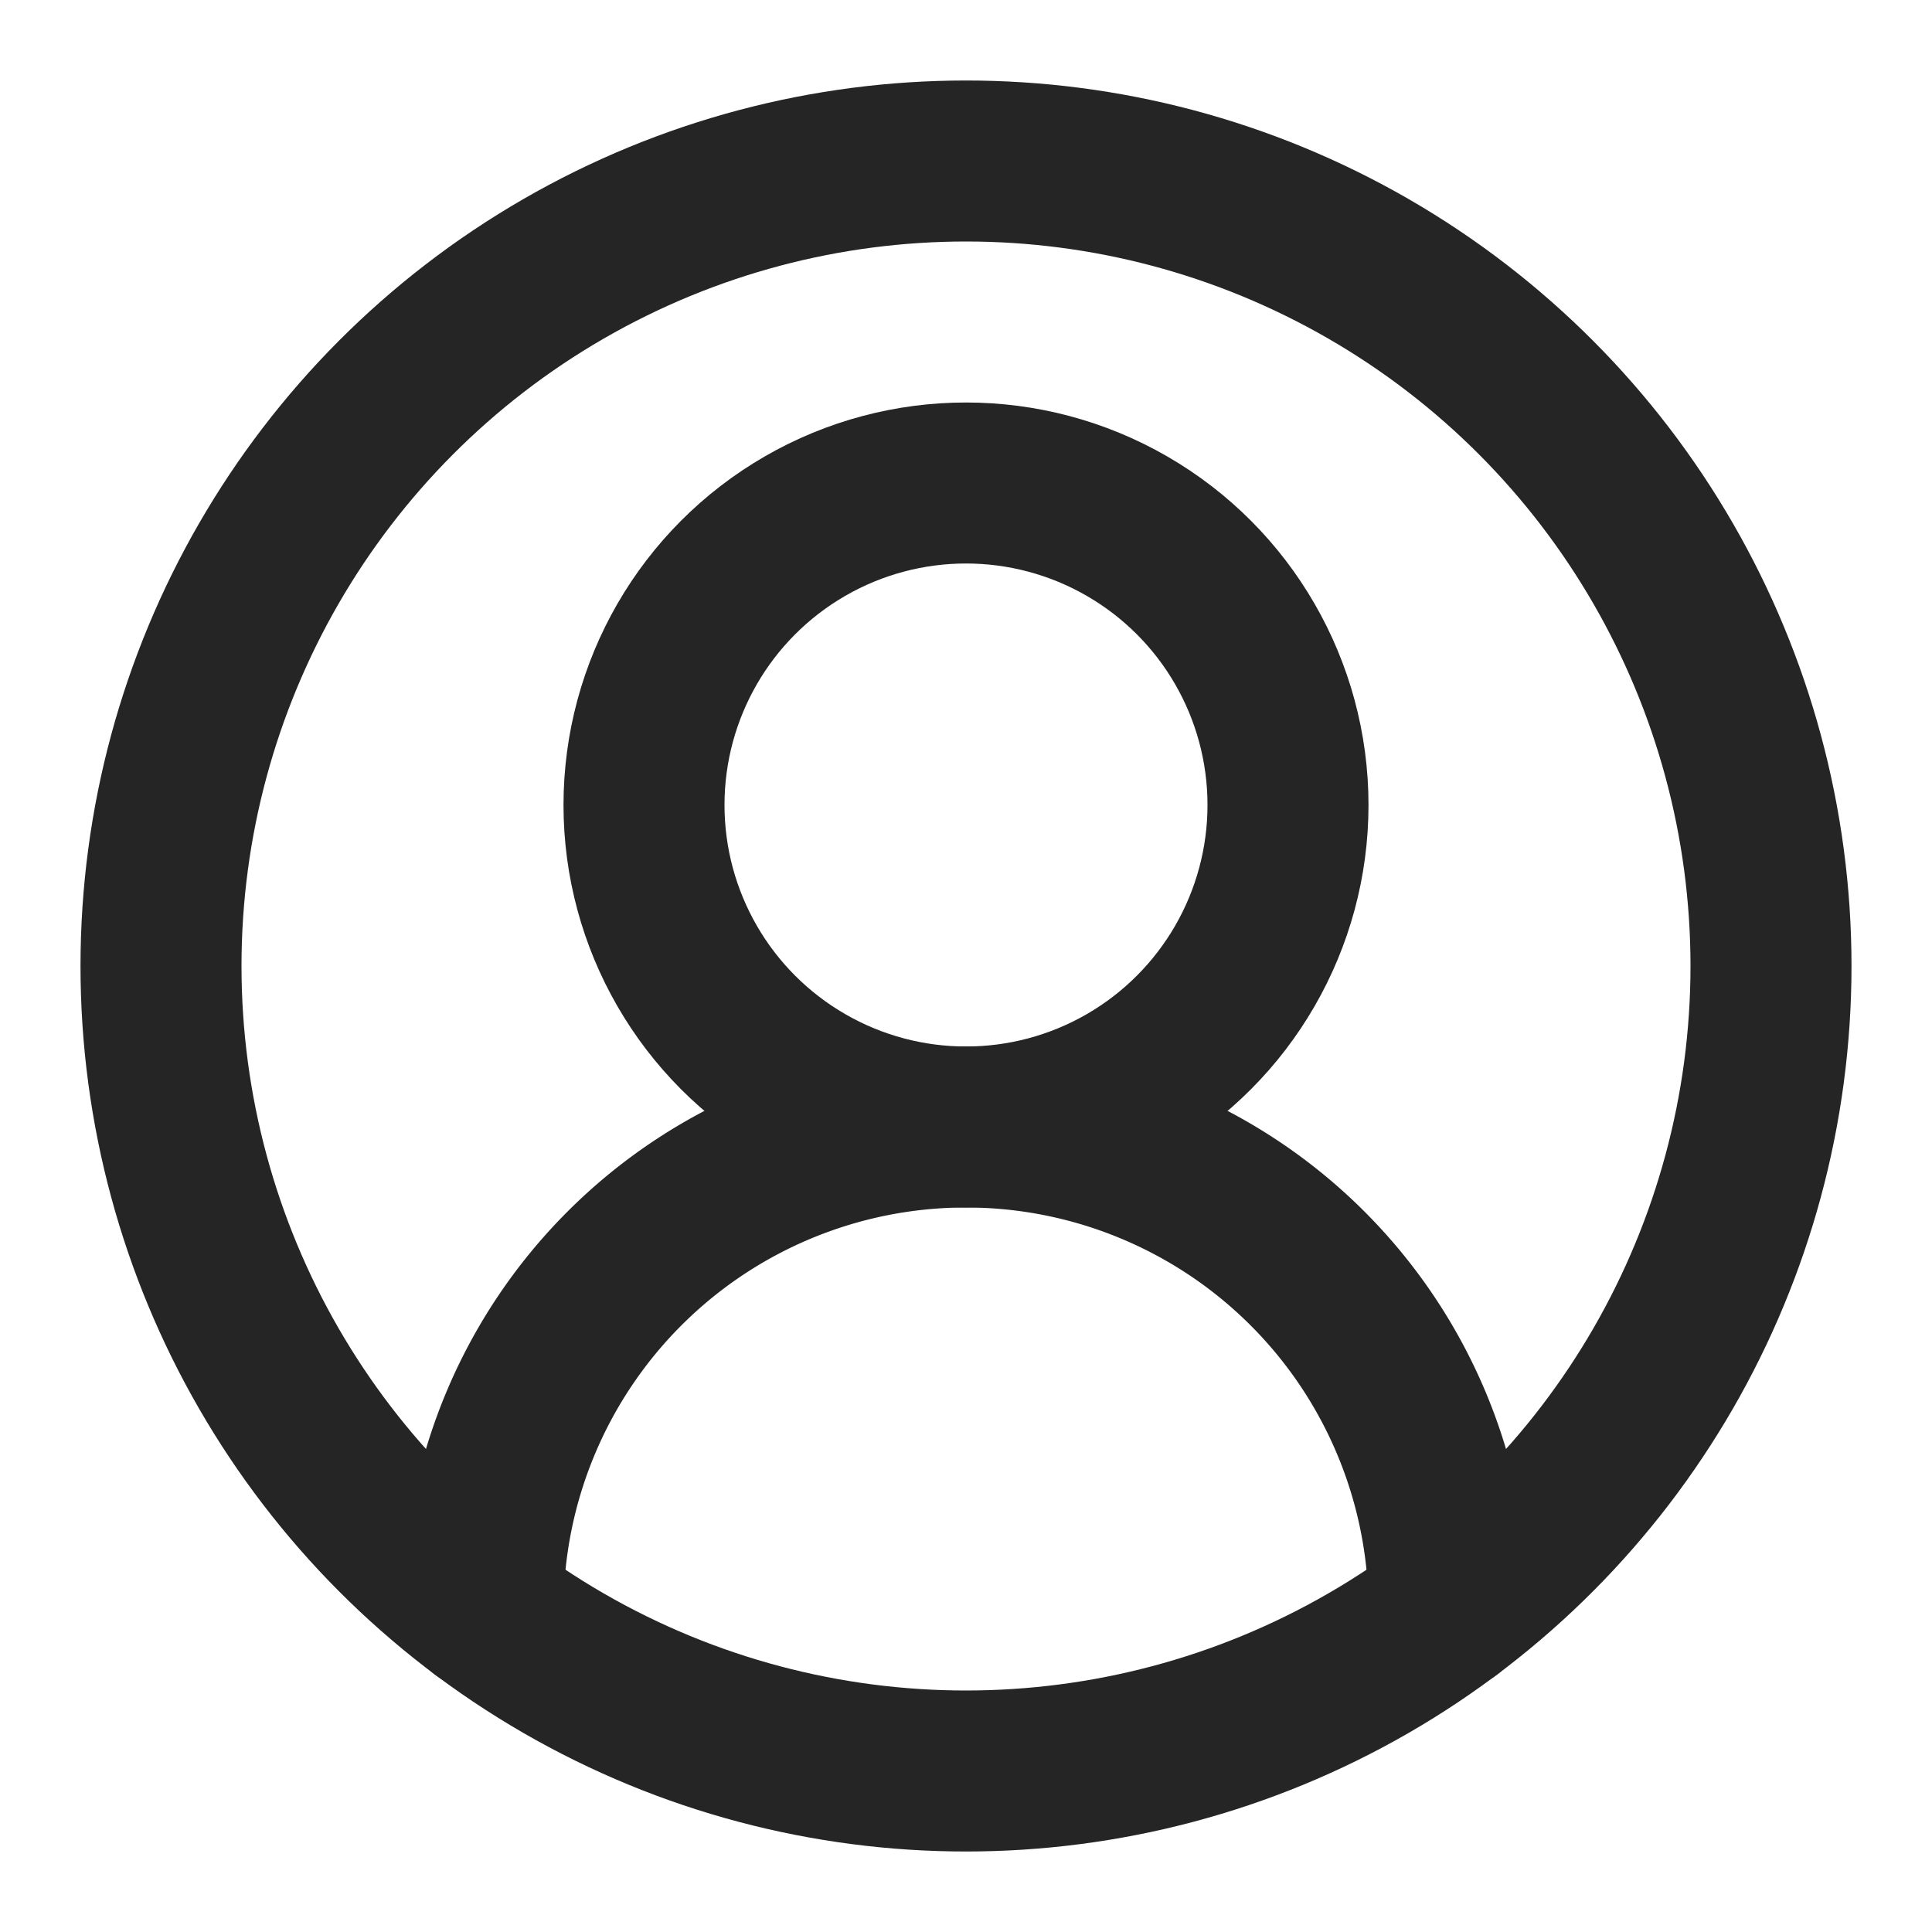 <svg xmlns="http://www.w3.org/2000/svg" width="24" height="24" viewBox="0 0 24 24" fill="none" stroke="#252525" stroke-width="2" stroke-linecap="round" stroke-linejoin="round" class="lucide lucide-circle-user-round-icon lucide-circle-user-round"><path d="M18 20a6 6 0 0 0-12 0"/><circle cx="12" cy="10" r="4"/><circle cx="12" cy="12" r="10"/></svg>